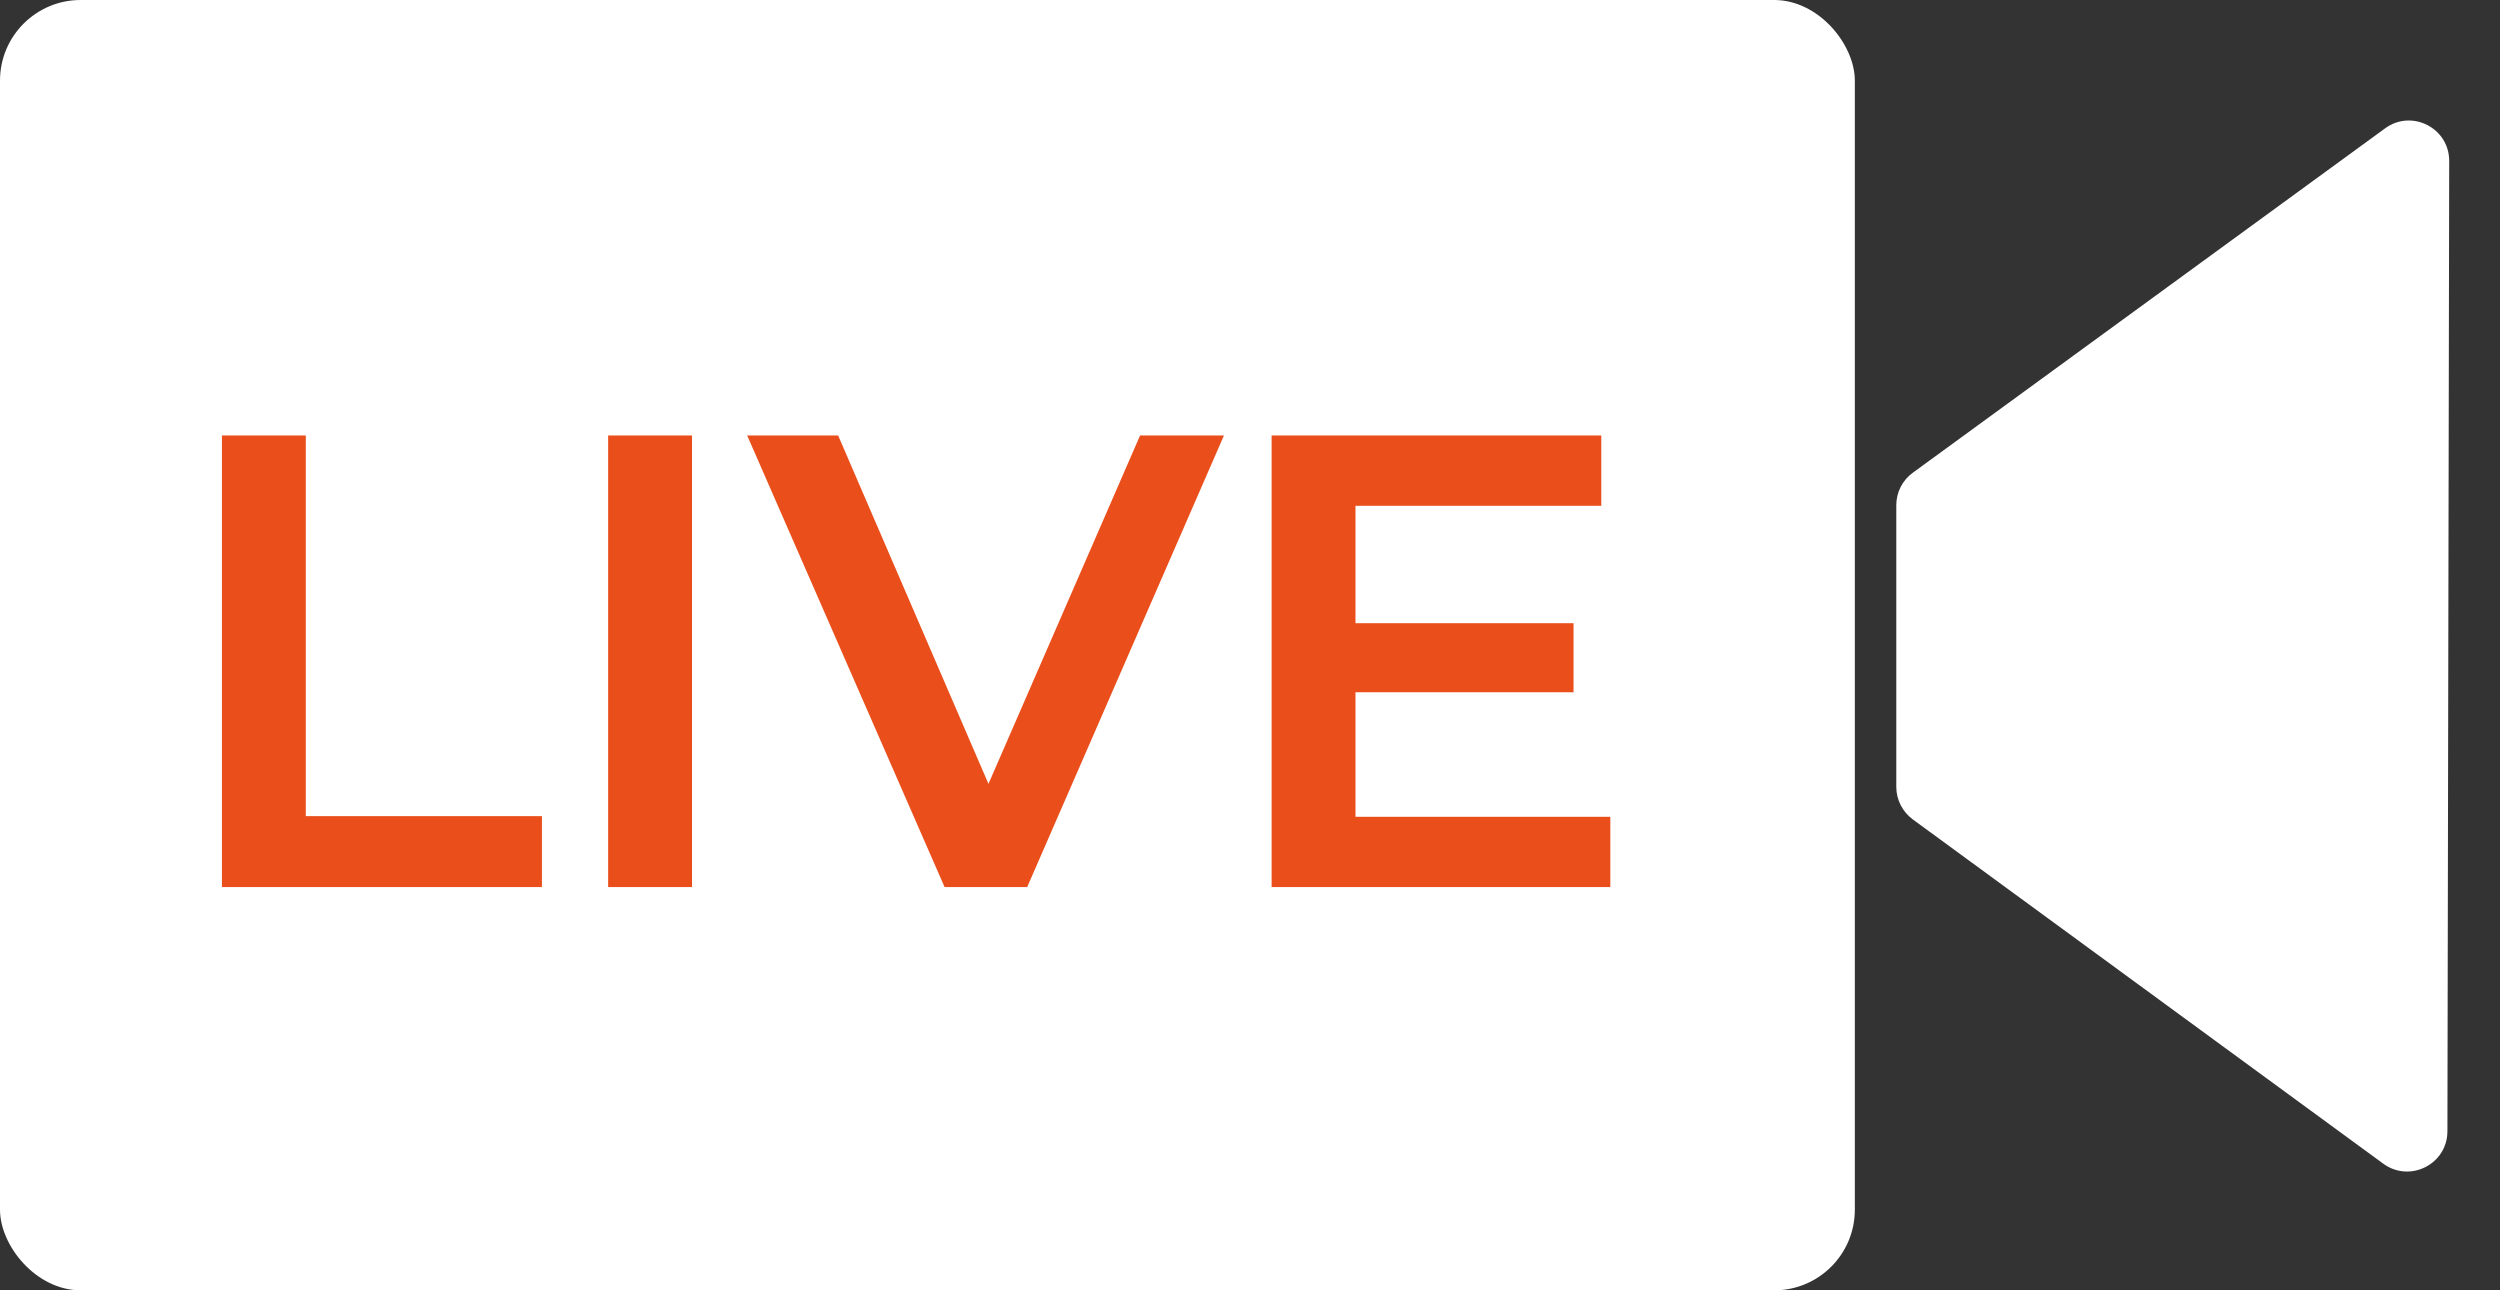 <svg width="31" height="16" viewBox="0 0 31 16" fill="none" xmlns="http://www.w3.org/2000/svg">
<rect x="0" y="0" width="31" height="16" fill="#333333" stroke="none"/>
<rect width="23" height="16" rx="1" fill="white"/>
<path d="M2.752 11H6.72V10.12H3.792V5.4H2.752V11ZM7.541 11H8.581V5.4H7.541V11ZM14.137 5.4L12.257 9.72L10.393 5.4H9.265L11.713 11H12.737L15.177 5.4H14.137ZM16.808 10.128V8.584H19.512V7.728H16.808V6.272H19.856V5.4H15.768V11H19.968V10.128H16.808Z" fill="#EA4E1B"/>
<path d="M23.514 6.265C23.514 6.105 23.59 5.955 23.72 5.861L29.576 1.591C29.906 1.35 30.371 1.587 30.37 1.996L30.348 14.027C30.348 14.436 29.883 14.671 29.553 14.43L23.719 10.161C23.59 10.066 23.514 9.916 23.514 9.757L23.514 6.265Z" fill="white"/>
</svg>
